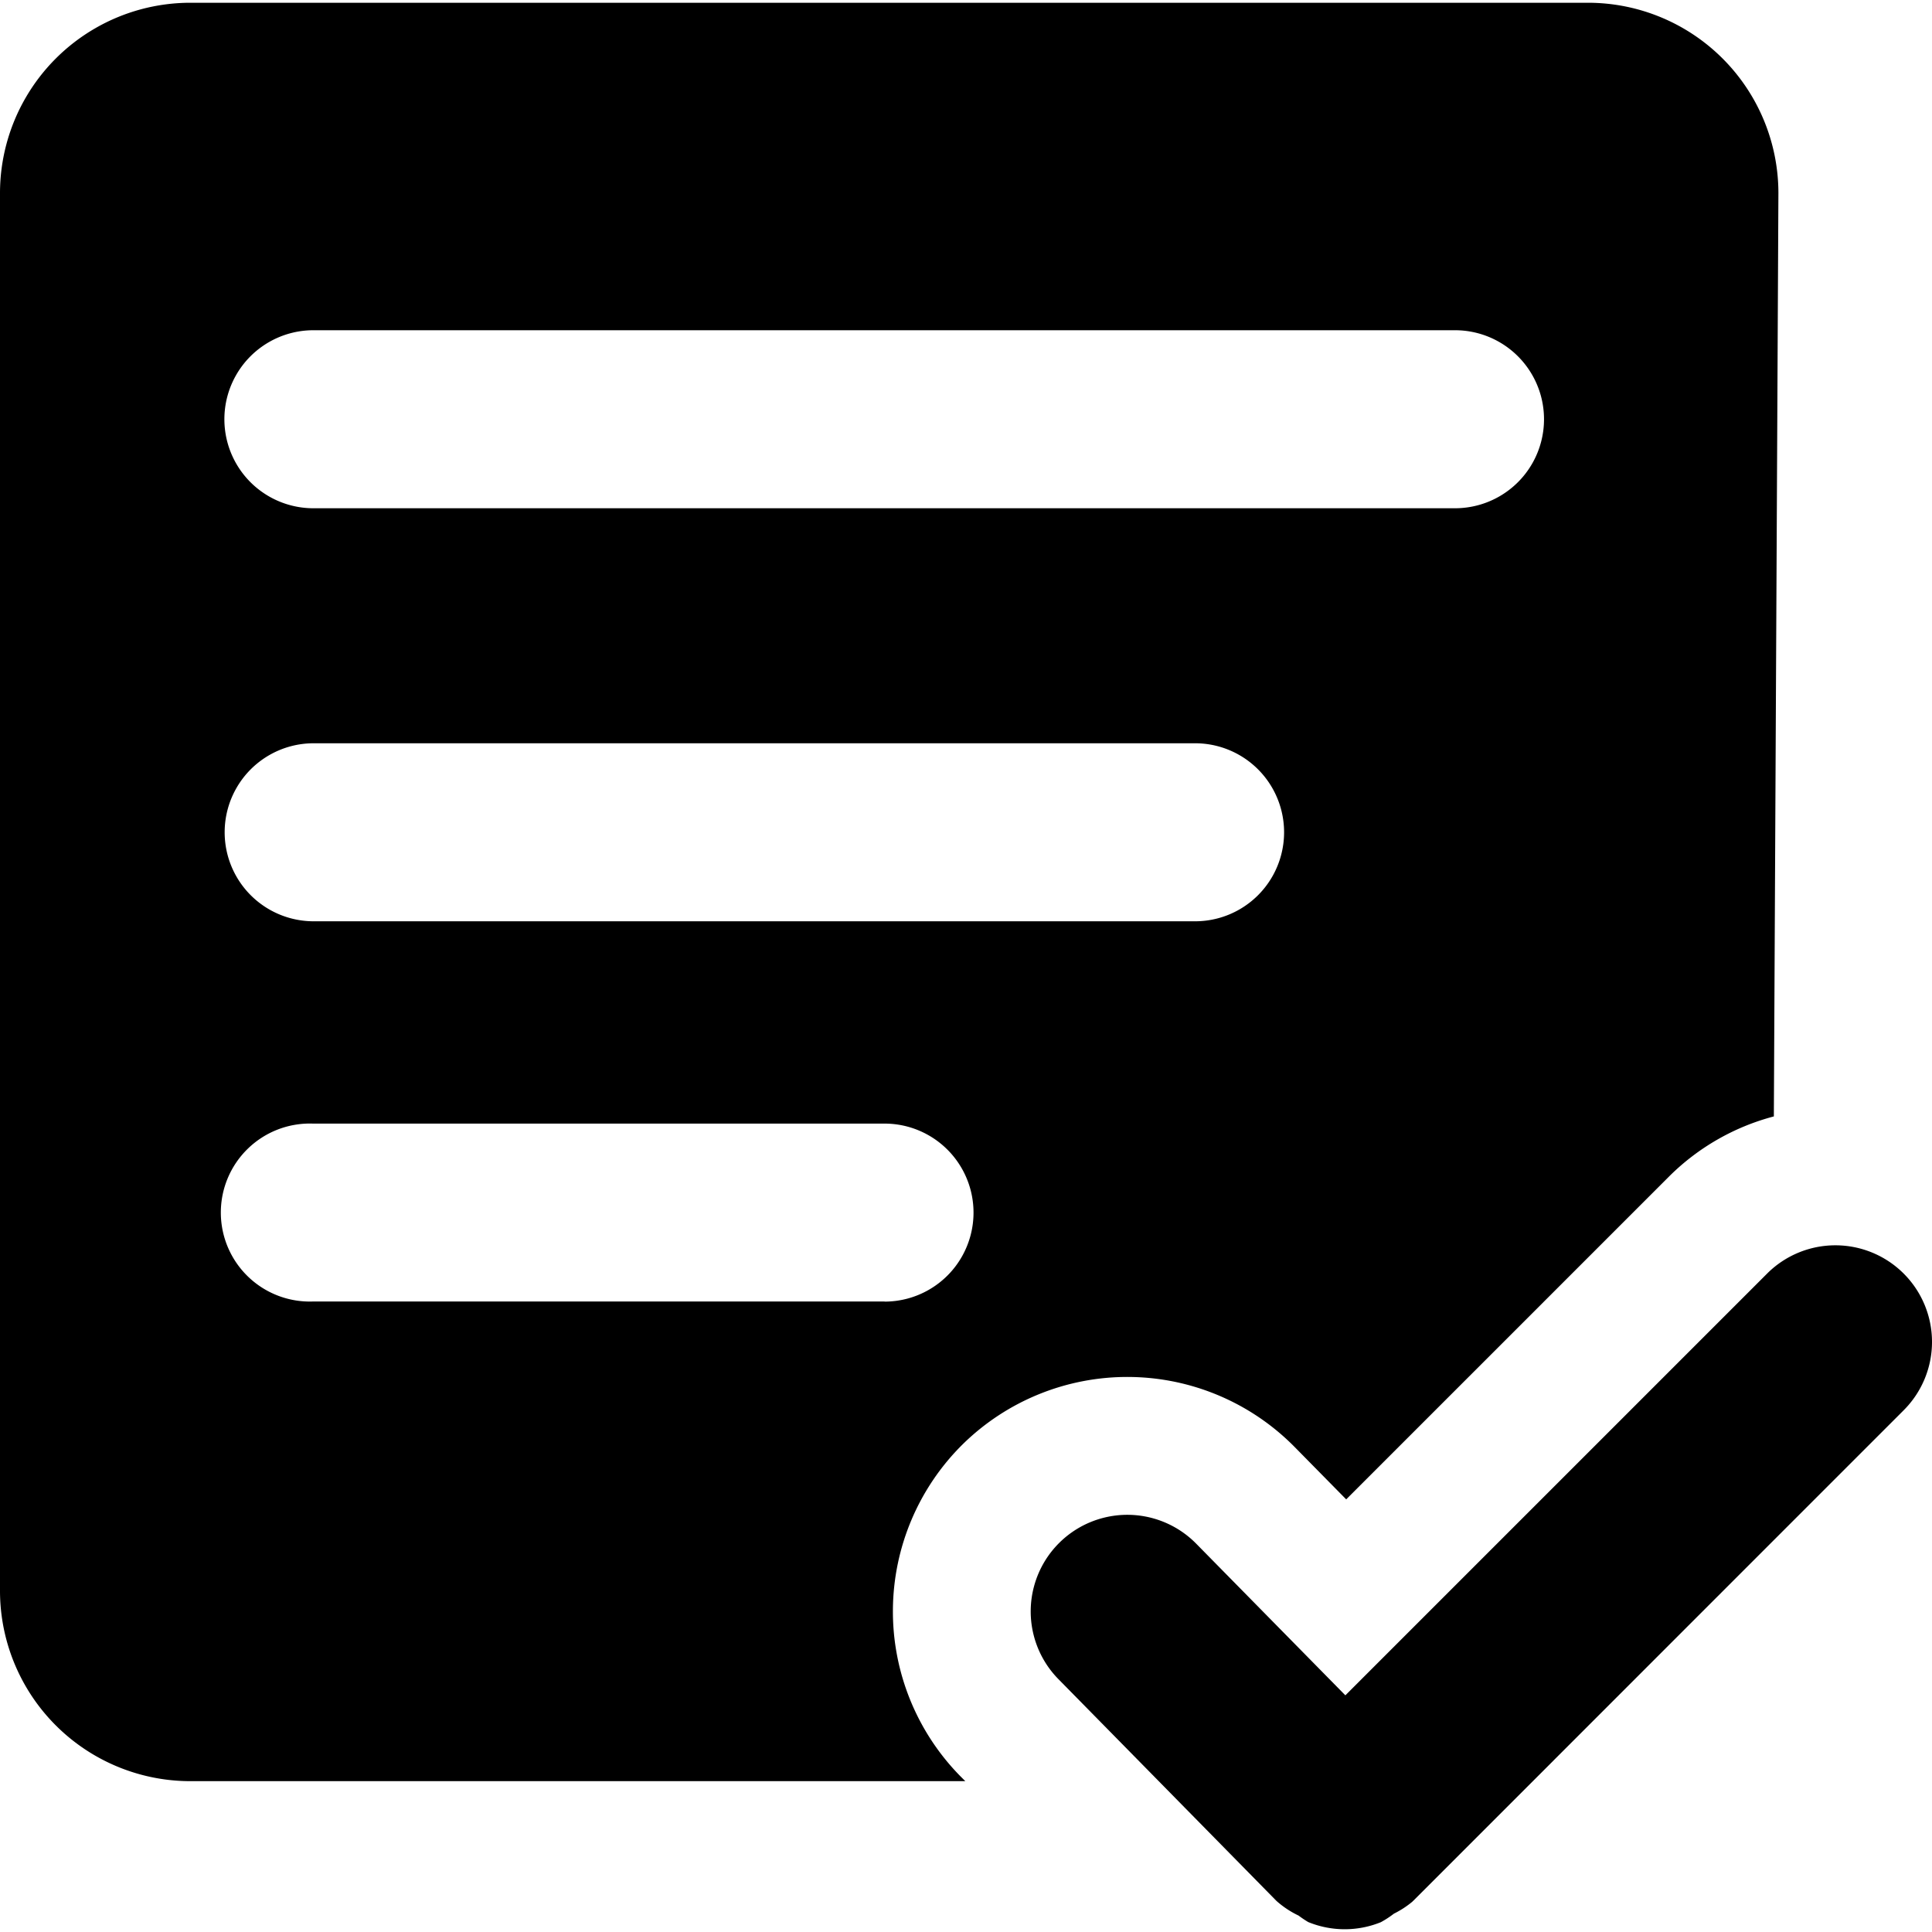 <svg data-tags="note,edit,approve,tick,text,doc" xmlns="http://www.w3.org/2000/svg" viewBox="0 0 14 14"><path d="M6.976 10.466a1.702 1.702 0 0 1 2.403.017l.376.382 2.343-2.343a1.684 1.684 0 0 1 .756-.432l.033-6.69a1.38 1.38 0 0 0-1.38-1.38H1.38A1.38 1.38 0 0 0 0 1.4v10.126a1.38 1.38 0 0 0 1.38 1.381h5.615l-.038-.038a1.703 1.703 0 0 1 .019-2.403Zm1.684-3.79H2.273a.645.645 0 1 1 0-1.29H8.66a.645.645 0 0 1 0 1.29ZM2.27 2.393h8.271a.645.645 0 0 1 .005 1.29H2.273a.645.645 0 1 1-.004-1.29Zm4.138 7.038H2.273a.645.645 0 1 1-.005-1.289h4.139a.645.645 0 1 1 .005 1.29Z"/><path d="M13.795 9.229a.7.7 0 0 0-.99 0l-3.056 3.056-1.081-1.099a.7.7 0 1 0-.998.982l1.576 1.603.002.002.002.002a.678.678 0 0 0 .16.106.742.742 0 0 0 .07.047.697.697 0 0 0 .526.001.716.716 0 0 0 .095-.062.678.678 0 0 0 .135-.088l.002-.003.002-.001 3.555-3.556a.7.7 0 0 0 0-.99Z"/></svg>